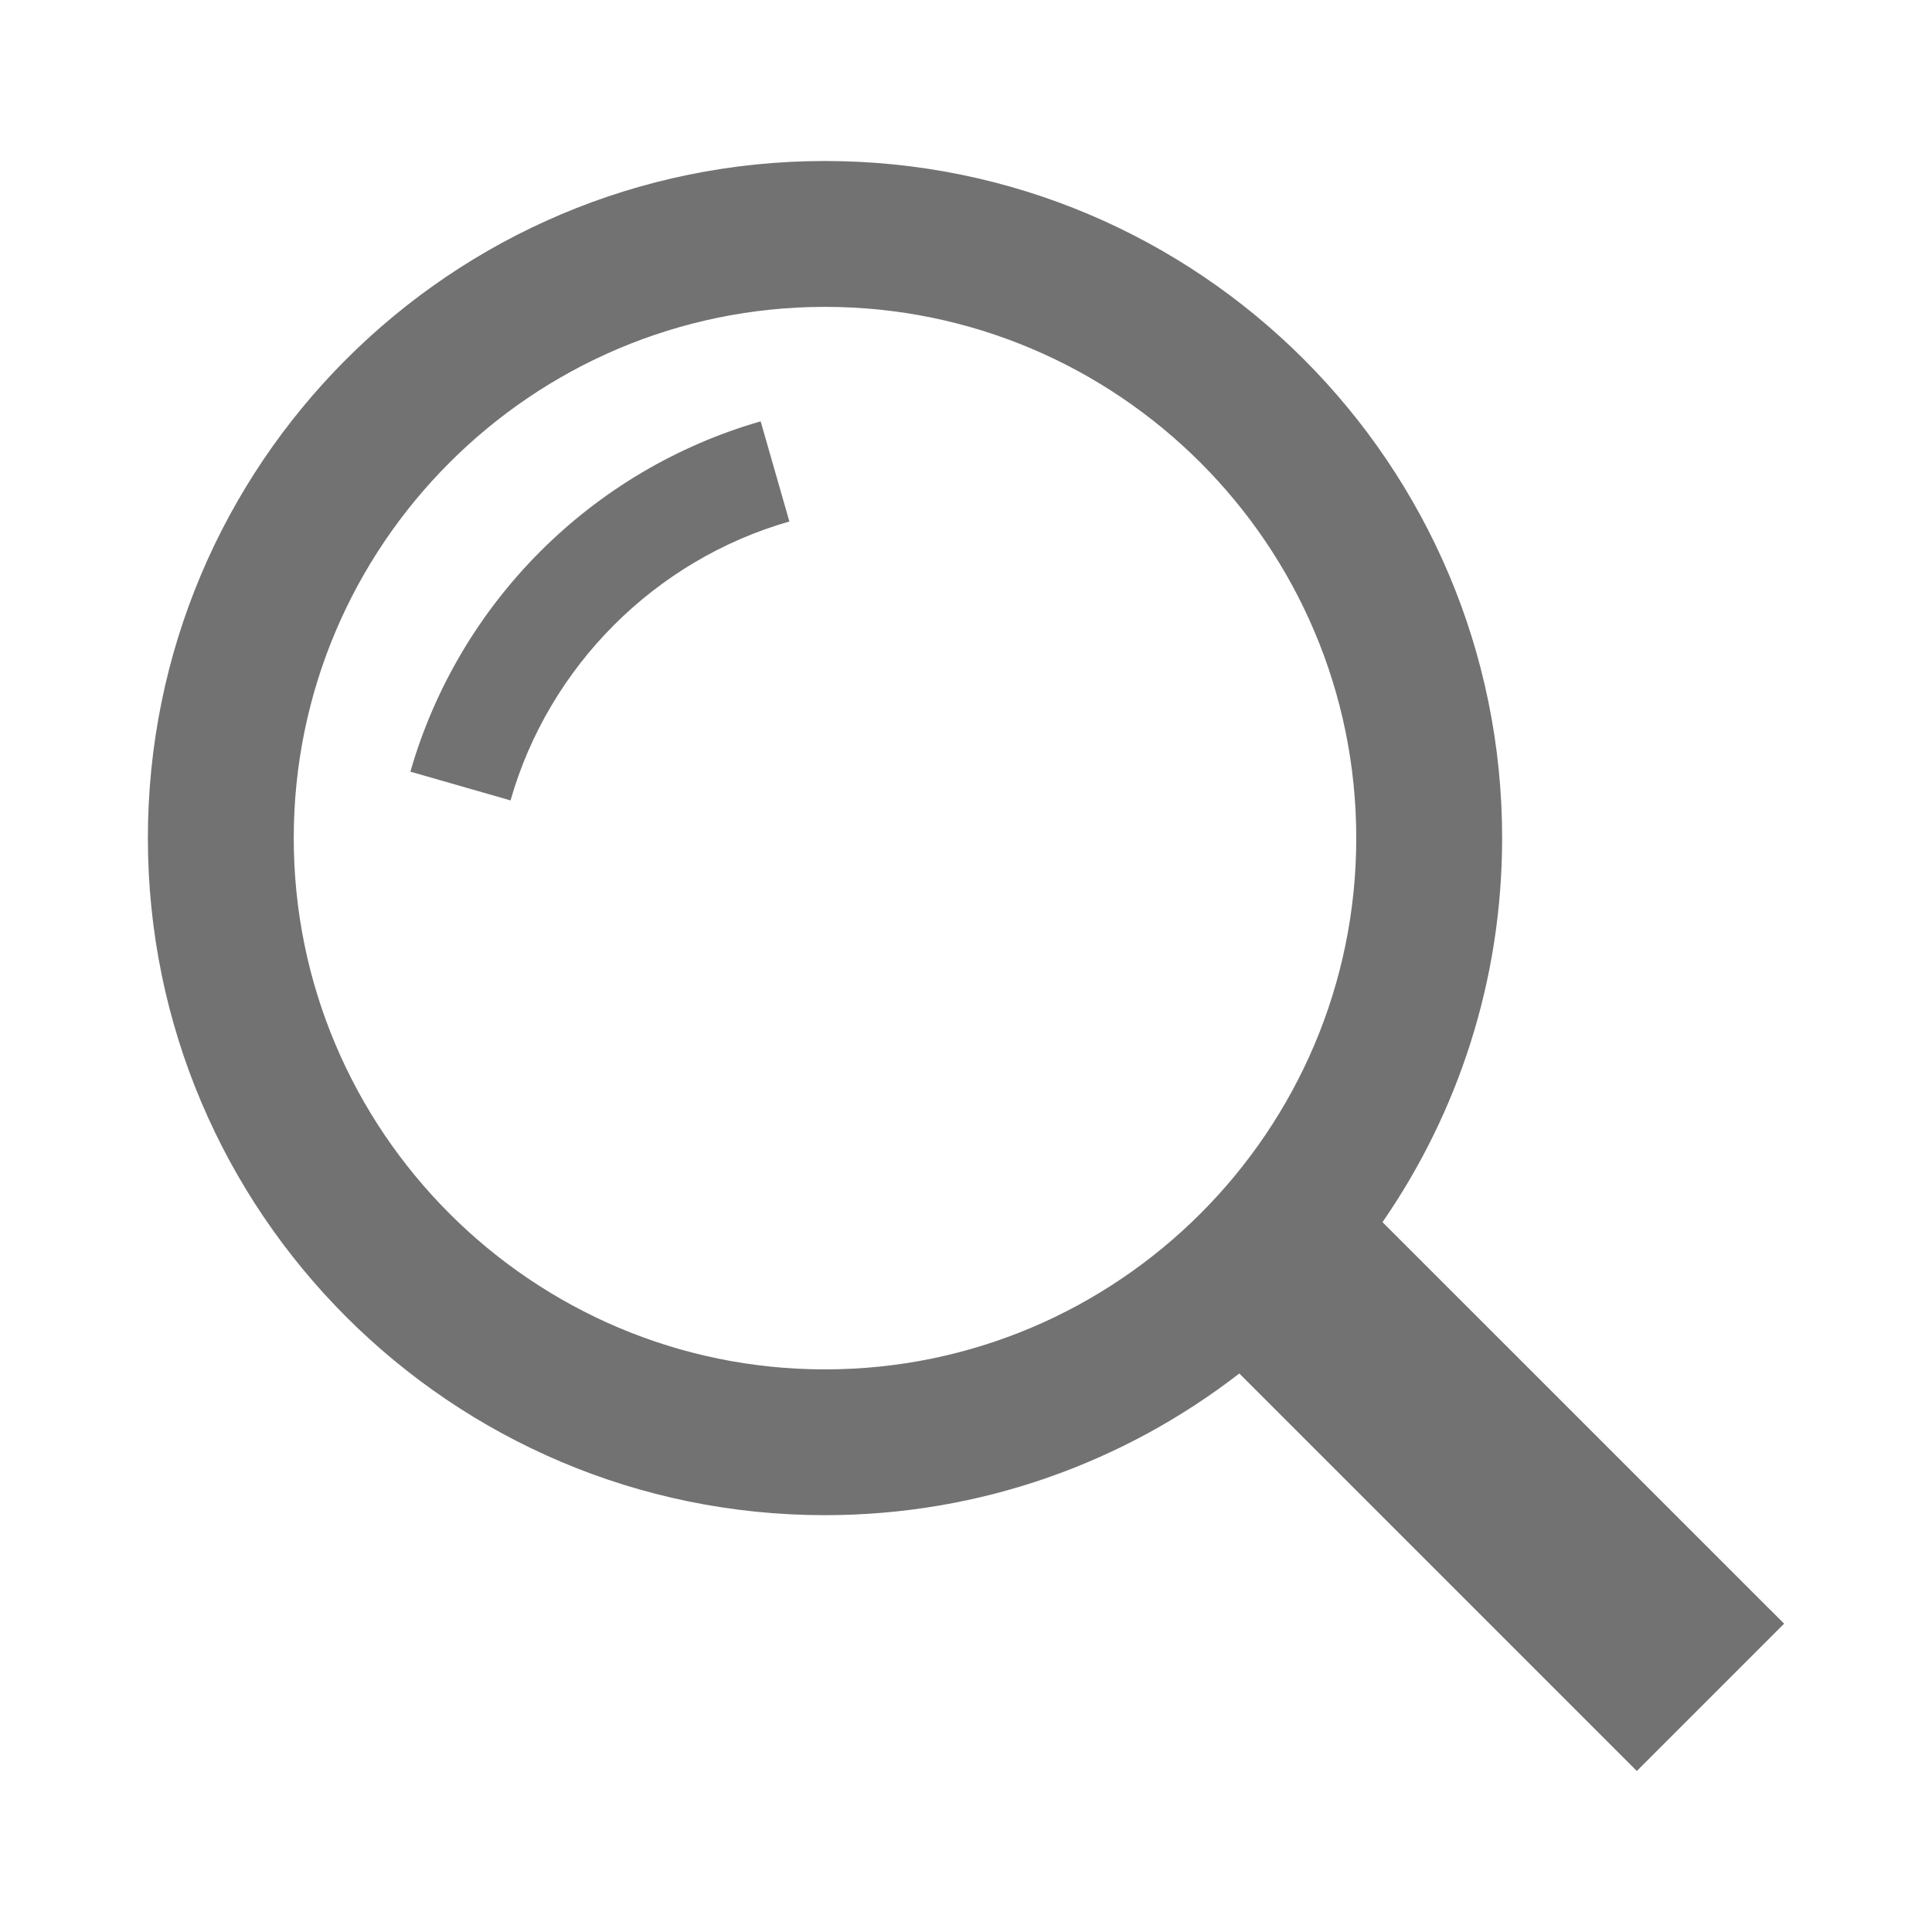 <svg width="24" height="24" viewBox="0 0 24 24" fill="none" xmlns="http://www.w3.org/2000/svg">
<path d="M17.174 15.182C18.11 13.827 18.66 12.183 18.66 10.411C18.66 5.766 14.895 2 10.248 2C5.602 2 1.837 5.766 1.837 10.411C1.837 15.056 5.602 18.822 10.248 18.822C12.188 18.822 13.972 18.164 15.395 17.062L20.333 22L22.163 20.17L17.174 15.182ZM10.248 17.011C6.609 17.011 3.649 14.05 3.649 10.411C3.649 6.772 6.609 3.812 10.248 3.812C13.887 3.812 16.848 6.772 16.848 10.411C16.848 14.05 13.887 17.011 10.248 17.011Z" fill="#727272"/>
<path d="M9.449 5.234C7.35 5.838 5.701 7.487 5.098 9.586L6.342 9.943C6.819 8.275 8.138 6.956 9.806 6.478L9.449 5.234Z" fill="#727272"/>
</svg>
